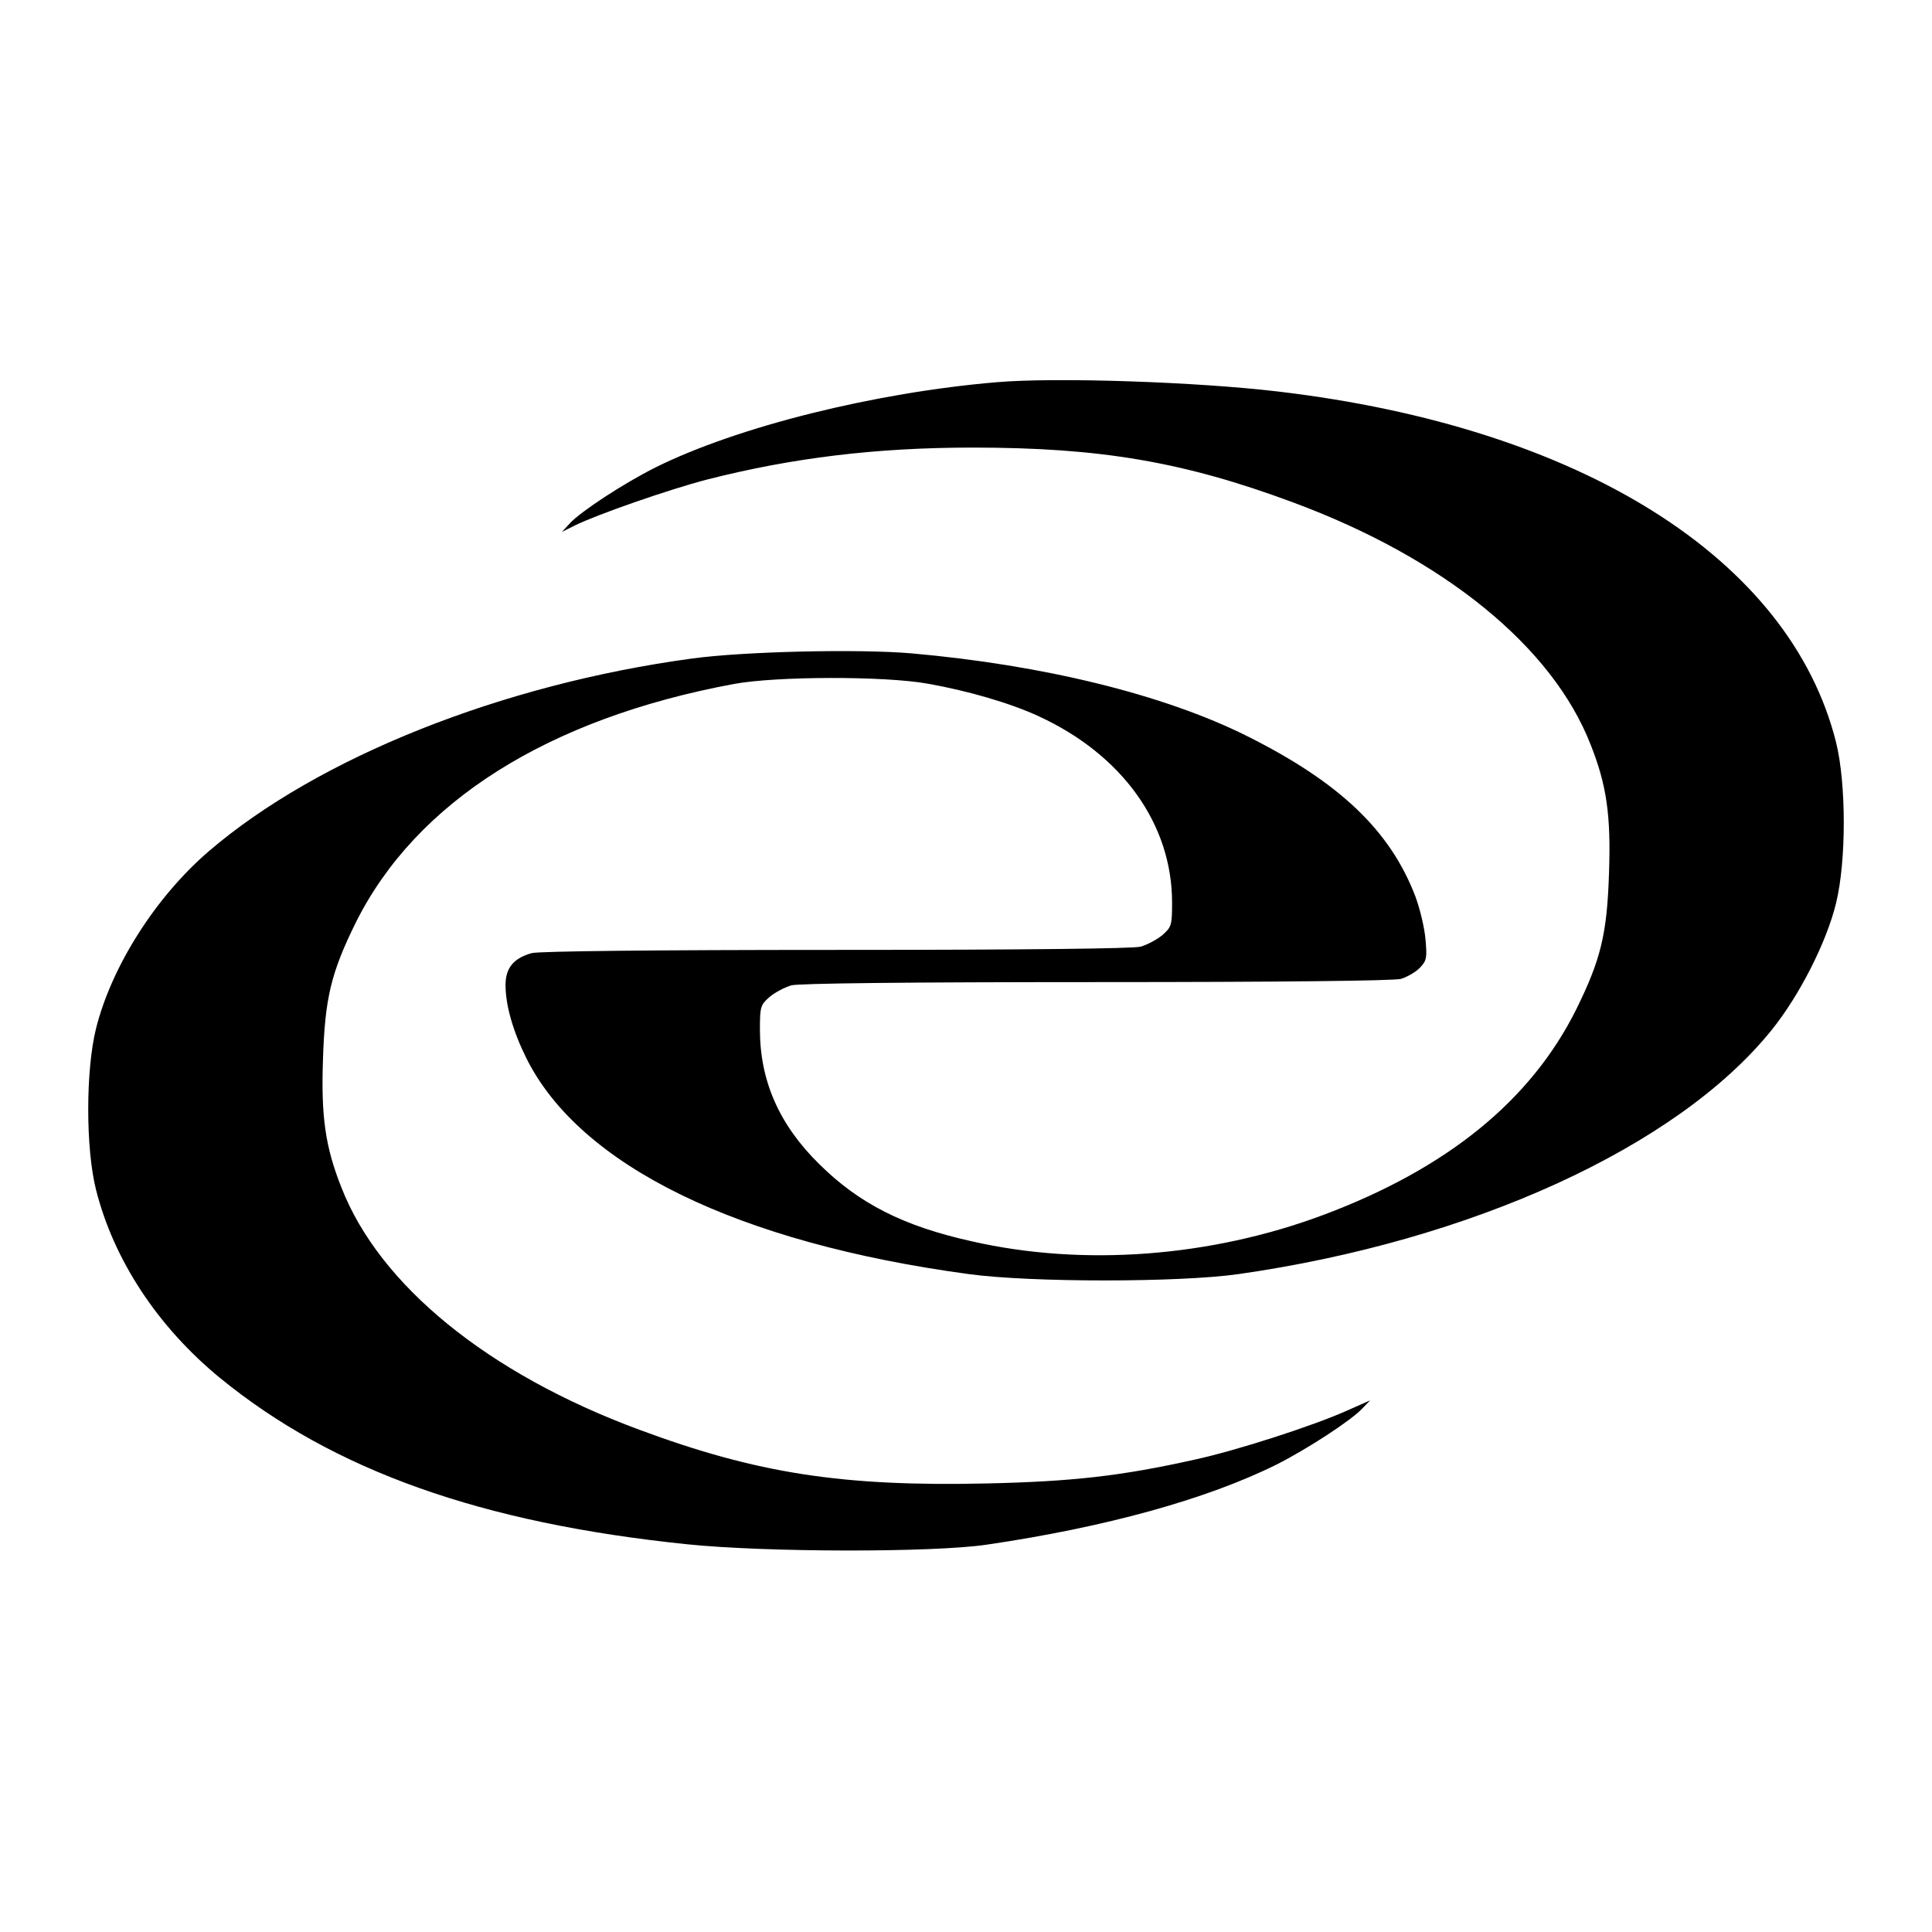 <?xml version="1.0" standalone="no"?>
<!DOCTYPE svg PUBLIC "-//W3C//DTD SVG 20010904//EN"
 "http://www.w3.org/TR/2001/REC-SVG-20010904/DTD/svg10.dtd">
<svg version="1.0" xmlns="http://www.w3.org/2000/svg"
 width="600pt" height="600pt" viewBox="0 0 600 600"
 preserveAspectRatio="xMidYMid meet">
<g transform="translate(0,600) scale(0.1,-0.1)"
fill="#000000" stroke="none">
<path d="M3095 4813 c-378 -32 -805 -138 -1060 -265 -96 -48 -231 -136 -265
-173 l-25 -27 40 20 c69 34 292 112 412 143 263 67 523 99 824 99 396 0 655
-44 994 -170 470 -174 807 -449 925 -753 50 -126 63 -220 57 -396 -6 -191 -25
-270 -102 -426 -141 -283 -401 -494 -785 -638 -350 -131 -746 -161 -1092 -82
-212 47 -350 117 -474 240 -124 122 -184 258 -184 418 0 71 2 76 30 101 17 14
47 30 68 36 24 6 352 10 947 10 571 0 923 4 946 10 19 6 46 21 59 35 21 22 22
31 17 88 -3 35 -17 94 -31 132 -78 205 -235 355 -523 499 -258 129 -634 221
-1043 257 -165 14 -518 6 -680 -16 -592 -80 -1163 -308 -1502 -599 -165 -142
-302 -358 -350 -551 -32 -130 -32 -371 0 -499 55 -219 192 -427 386 -586 352
-287 810 -450 1451 -516 243 -25 762 -26 930 -1 368 54 683 141 900 249 95 48
230 136 265 173 l25 26 -70 -31 c-104 -47 -345 -125 -475 -153 -228 -51 -380
-68 -646 -74 -448 -10 -713 31 -1079 167 -470 174 -807 449 -925 753 -50 126
-63 220 -57 396 6 191 25 270 102 426 187 375 597 634 1175 741 130 24 465 25
600 1 125 -22 256 -60 345 -101 261 -120 415 -336 415 -579 0 -71 -2 -76 -30
-101 -17 -14 -47 -30 -68 -36 -24 -6 -352 -10 -947 -10 -562 0 -923 -4 -944
-10 -56 -16 -81 -46 -81 -99 0 -63 23 -143 64 -226 166 -335 657 -575 1376
-672 192 -26 651 -26 835 0 724 103 1364 395 1656 757 86 106 171 272 201 395
32 130 32 371 0 500 -143 570 -792 978 -1732 1089 -252 30 -690 45 -875 29z"/>
</g>
</svg>
